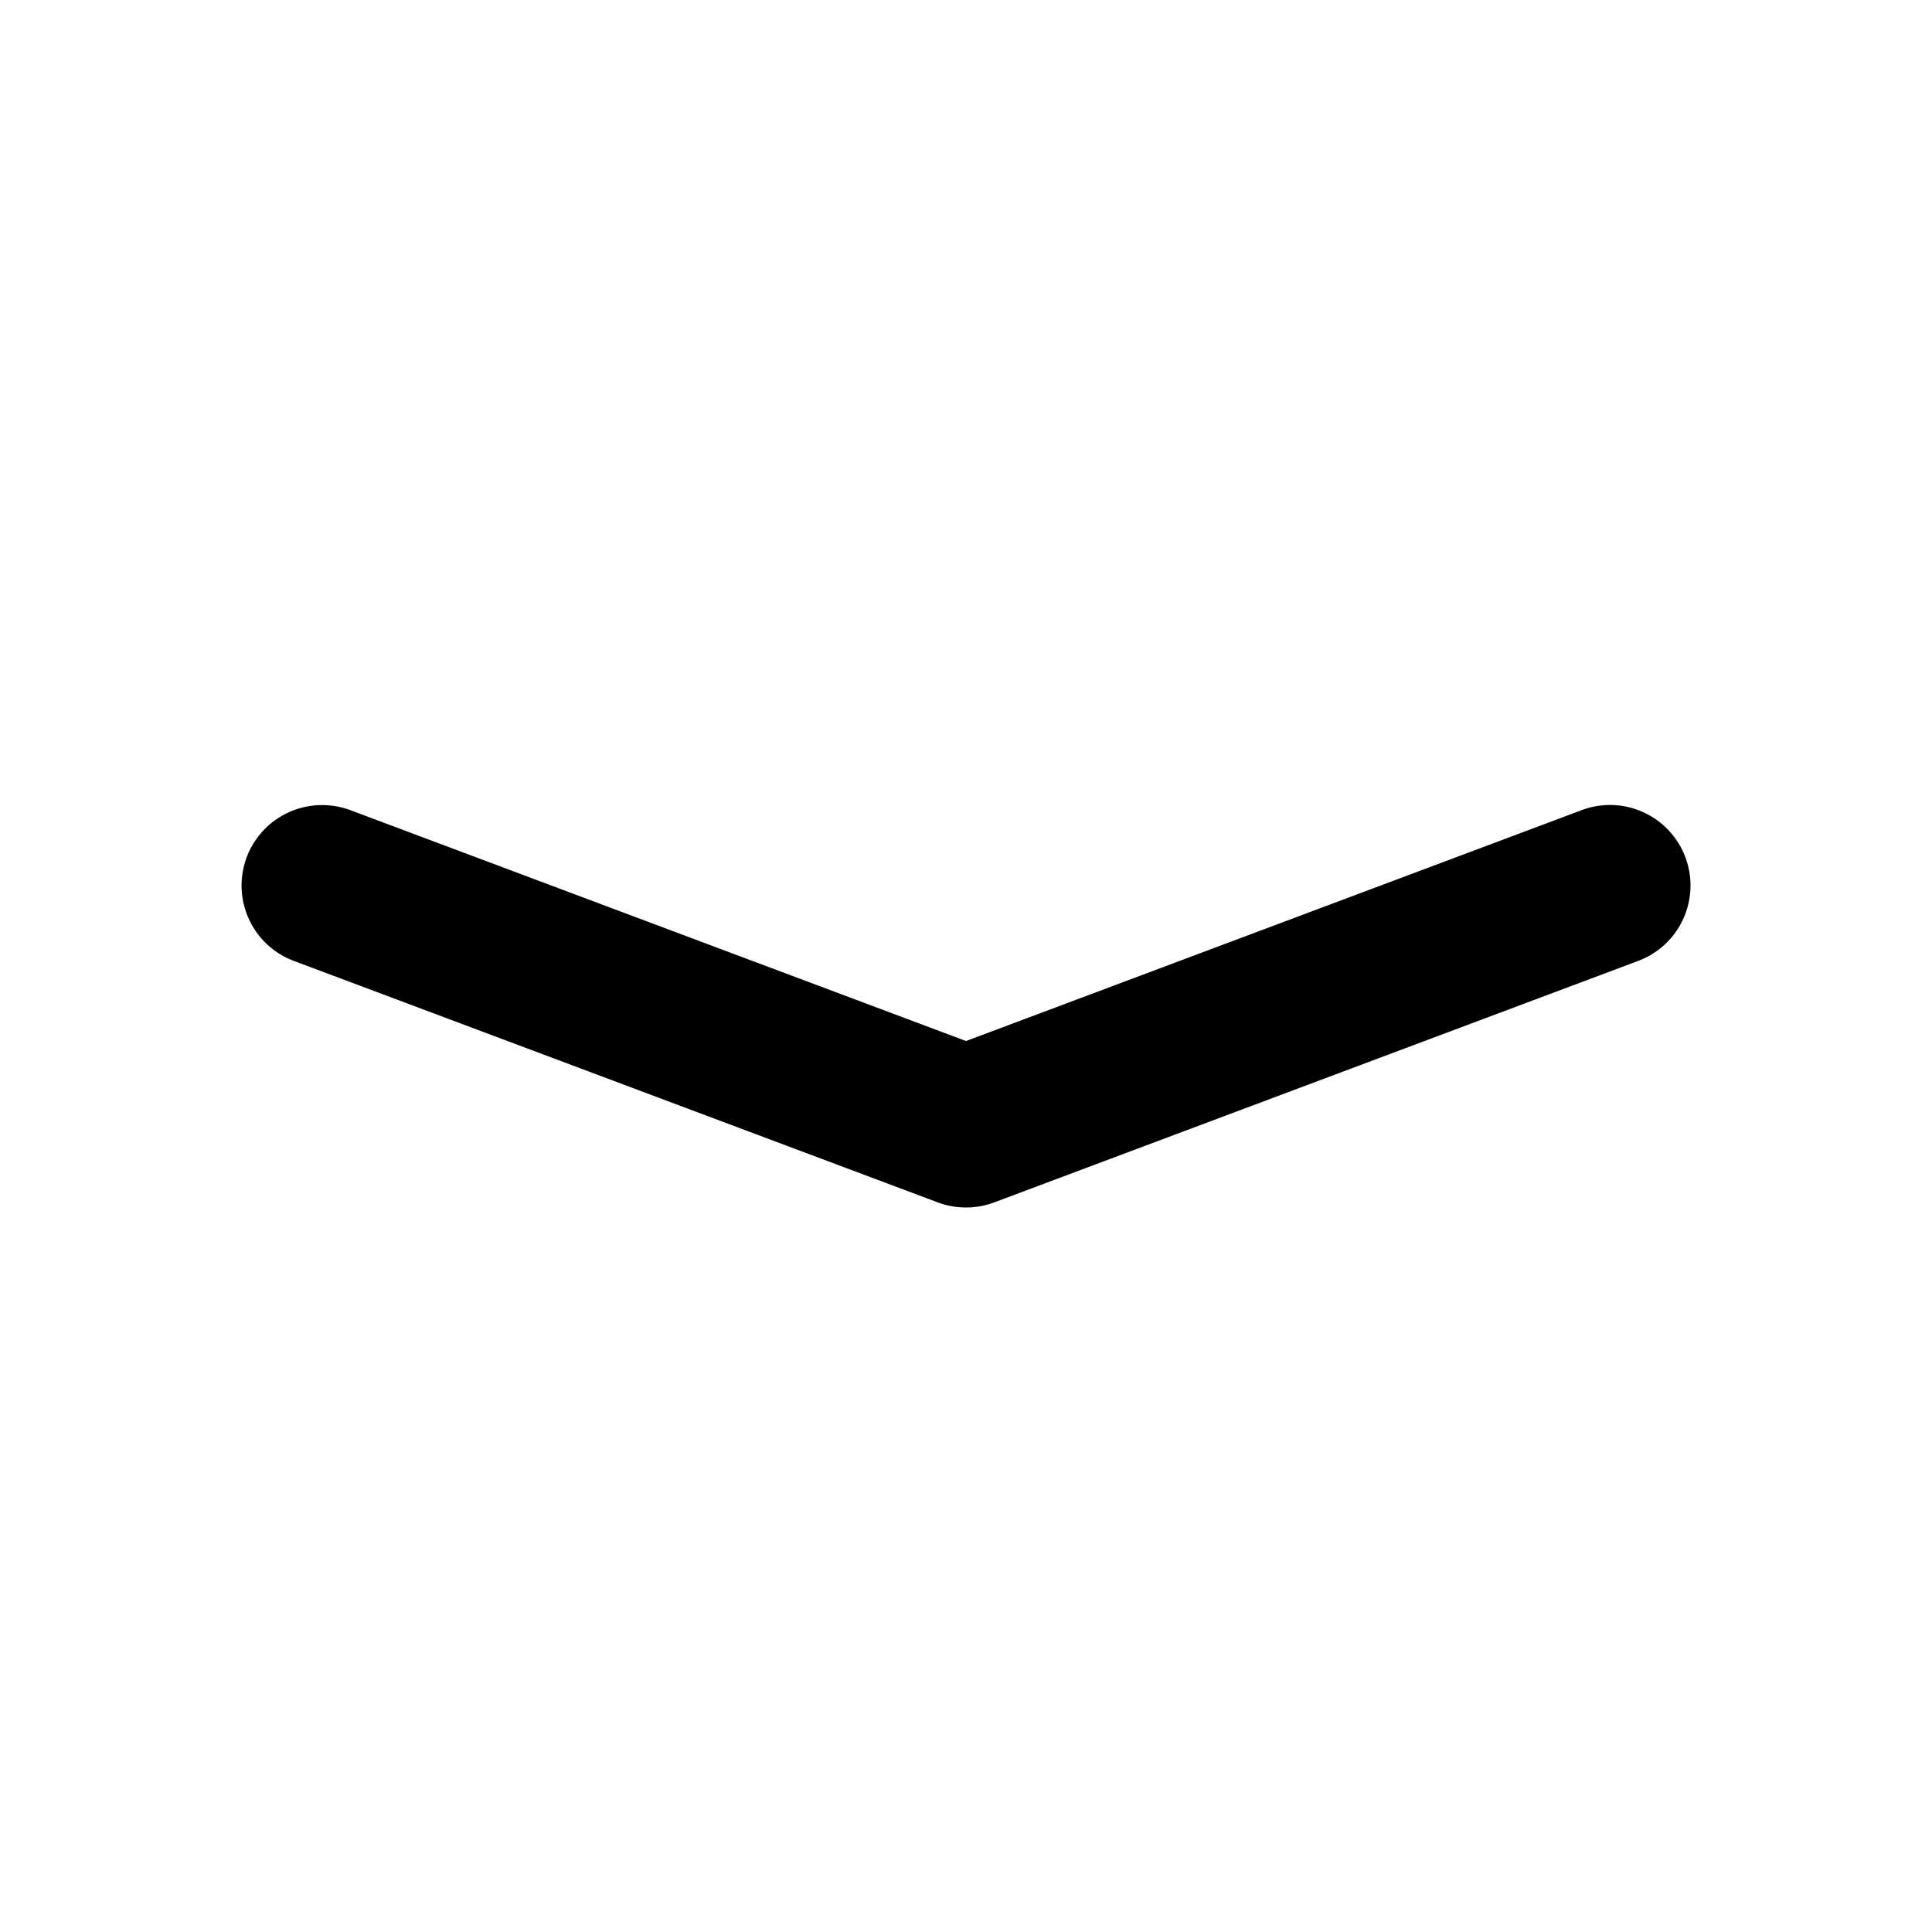 <svg xmlns="http://www.w3.org/2000/svg" width="24" height="24" viewBox="0 0 24 24"><path d="M4.045 10.002a1 1 0 0 0-.98.646 1 1 0 0 0 .583 1.288l8 3a1 1 0 0 0 .704 0l8-3a1 1 0 0 0 .584-1.288 1 1 0 0 0-1.288-.584L12 12.932l-7.648-2.868a1 1 0 0 0-.307-.062z"/></svg>